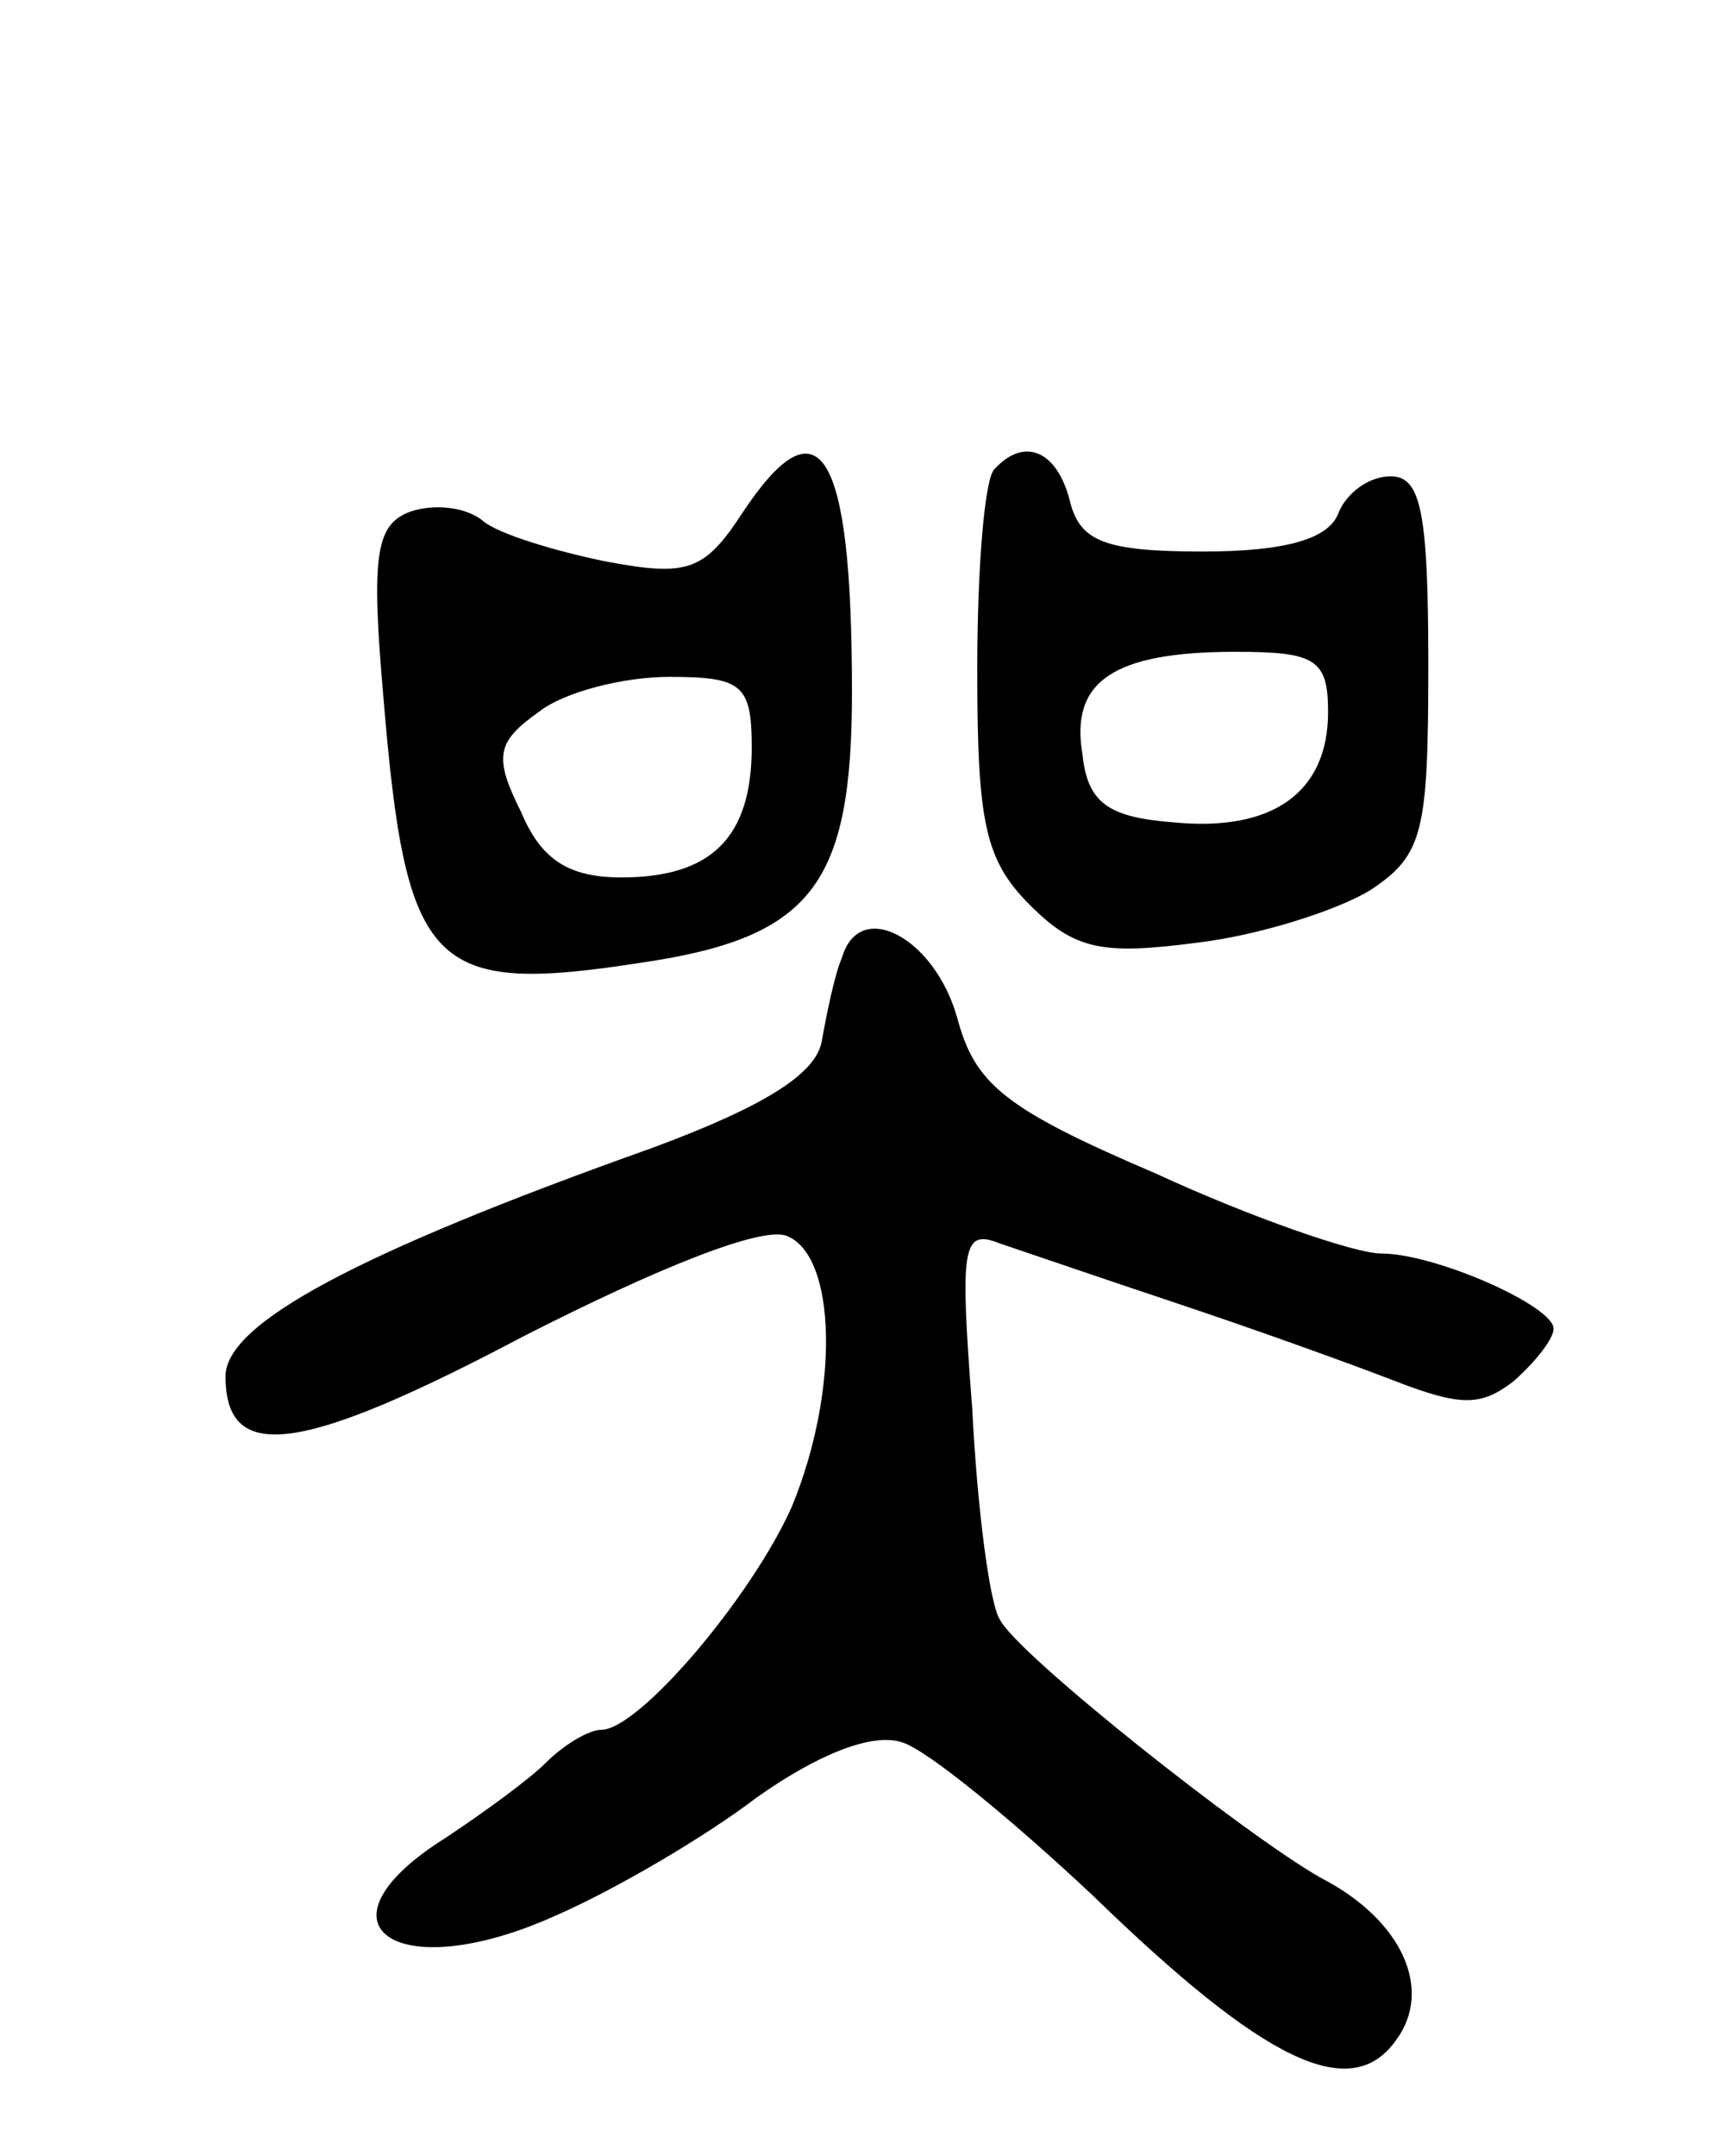 <svg version="1.0" xmlns="http://www.w3.org/2000/svg"
 width="69pt" height="86pt" viewBox="0 0 69 86"
 preserveAspectRatio="xMidYMid meet">
<g transform="translate(0,86) scale(0.1,-0.1)"
fill="#000000" stroke="none">
<path d="M296 655 c-15 -23 -22 -25 -54 -19 -20 4 -43 11 -49 16 -7 6 -20 7
-29 4 -14 -5 -16 -17 -11 -74 9 -109 19 -119 103 -106 68 10 84 31 84 108 0
97 -13 118 -44 71z m4 -93 c0 -36 -16 -52 -52 -52 -21 0 -32 7 -40 26 -11 22
-10 28 7 40 10 8 34 14 52 14 29 0 33 -3 33 -28z"/>
<path d="M397 673 c-4 -3 -7 -39 -7 -80 0 -61 3 -76 21 -94 18 -18 29 -20 67
-15 25 3 56 13 69 21 21 14 23 23 23 90 0 61 -3 75 -15 75 -9 0 -18 -7 -21
-15 -4 -10 -21 -15 -54 -15 -39 0 -49 4 -53 20 -5 20 -18 26 -30 13z m133 -97
c0 -32 -22 -48 -62 -44 -26 2 -34 8 -36 27 -5 29 12 41 61 41 32 0 37 -3 37
-24z"/>
<path d="M336 478 c-3 -7 -6 -22 -8 -33 -2 -13 -22 -26 -68 -43 -118 -42 -170
-70 -170 -91 0 -35 30 -31 119 16 53 27 95 44 105 40 20 -8 21 -62 2 -108 -16
-36 -61 -89 -76 -89 -5 0 -15 -6 -22 -13 -7 -7 -25 -20 -40 -30 -56 -35 -20
-60 44 -31 23 10 59 31 80 47 24 17 46 26 58 22 10 -3 44 -31 76 -61 69 -67
103 -83 121 -58 15 20 3 48 -30 65 -30 17 -121 89 -128 103 -4 6 -9 44 -11 84
-5 65 -4 72 11 66 9 -3 41 -14 71 -24 30 -10 69 -24 87 -31 26 -10 34 -10 47
0 9 8 16 17 16 21 0 9 -47 30 -69 30 -10 0 -51 14 -90 32 -61 26 -72 36 -79
62 -9 32 -39 48 -46 24z"/>
</g>
</svg>
